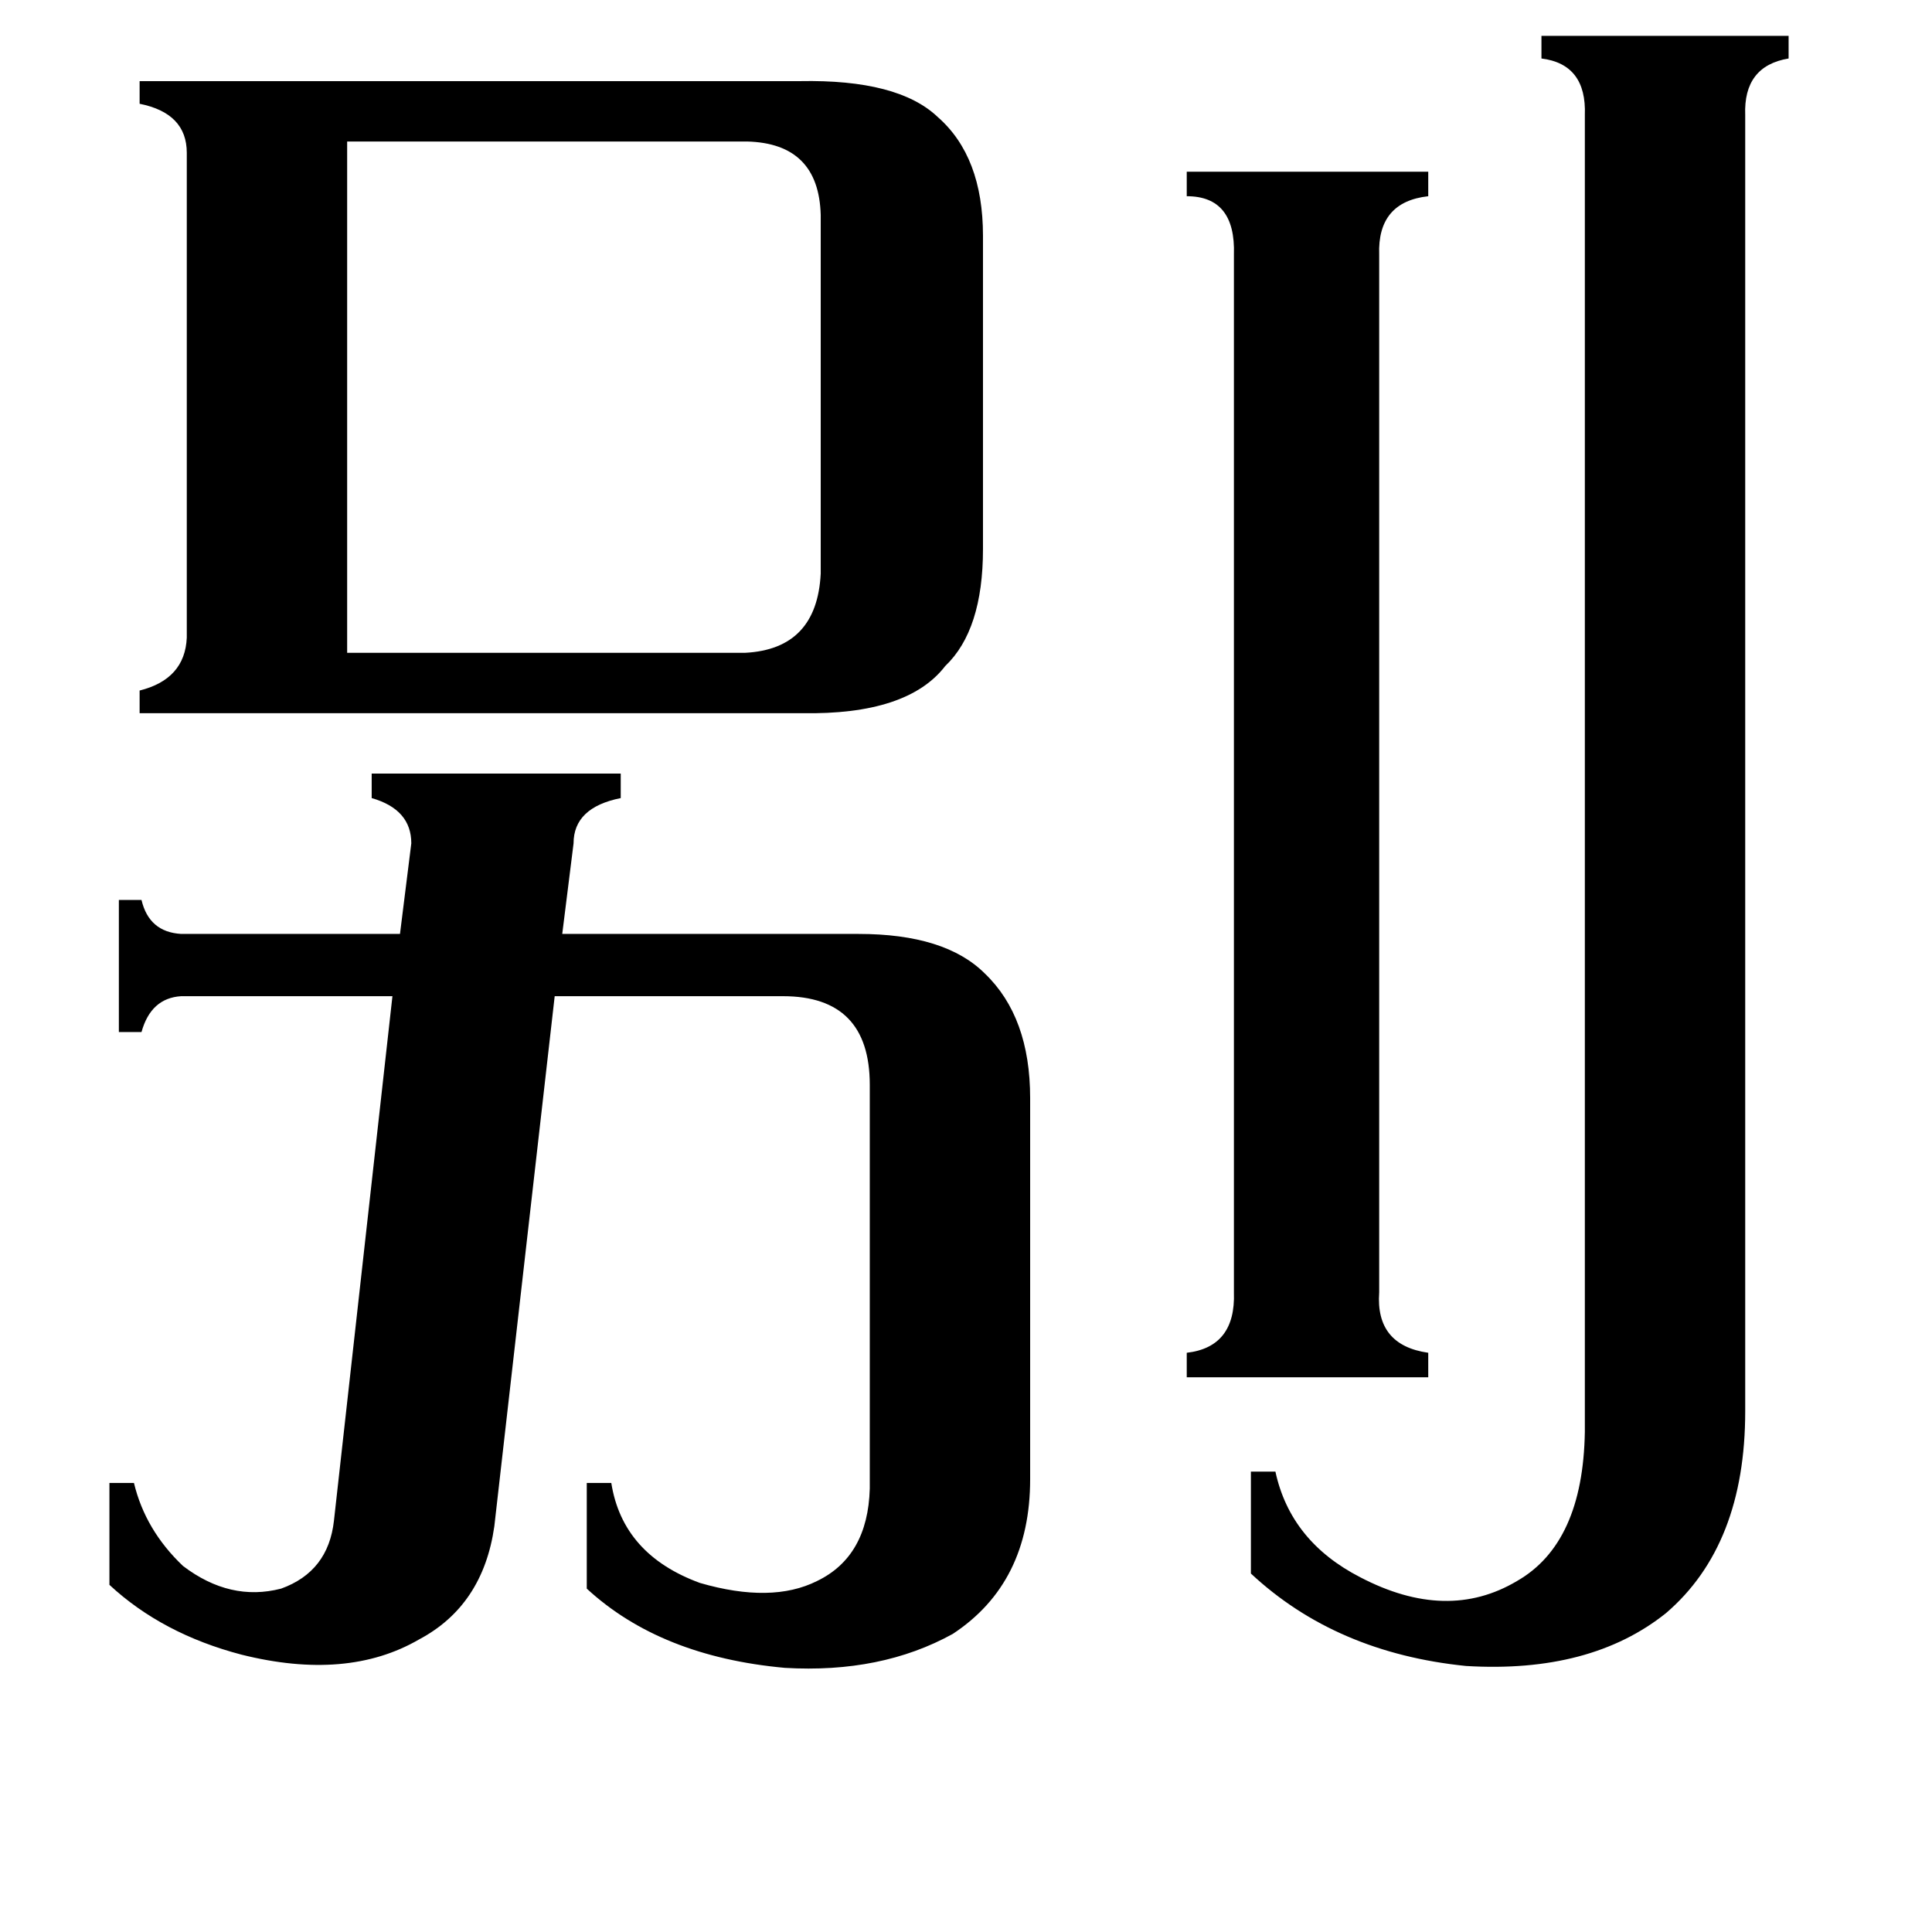 <svg xmlns="http://www.w3.org/2000/svg" viewBox="0 -800 1024 1024">
	<path fill="#000000" d="M731 -115Q729 -87 757 -83V-70H629V-83Q655 -86 654 -115V-665Q655 -696 629 -696V-709H757V-696Q730 -693 731 -665ZM184 -454H395Q433 -456 435 -496V-686Q434 -724 396 -725H184ZM925 -52Q925 19 883 55Q843 87 777 83Q708 76 663 34V-20H676Q684 17 721 36Q767 60 804 38Q839 18 840 -41V-739Q841 -766 817 -769V-781H948V-769Q924 -765 925 -739ZM262 9Q256 51 222 69Q184 91 128 77Q86 66 58 40V-14H71Q77 11 97 30Q122 49 149 42Q174 33 177 6L208 -272H96Q80 -271 75 -253H63V-323H75Q79 -306 96 -305H212L218 -353Q218 -371 197 -377V-390H329V-377Q304 -372 304 -353L298 -305H455Q501 -305 522 -284Q546 -261 546 -218V-16Q546 39 505 66Q467 87 416 84Q350 78 311 42V-14H324Q330 24 371 39Q409 50 433 38Q460 25 461 -11V-225Q461 -272 415 -272H294ZM424 -757Q476 -758 497 -738Q521 -717 521 -675V-509Q521 -466 501 -447Q481 -421 425 -422H74V-434Q98 -440 99 -462V-719Q99 -740 74 -745V-757Z"/>
</svg>